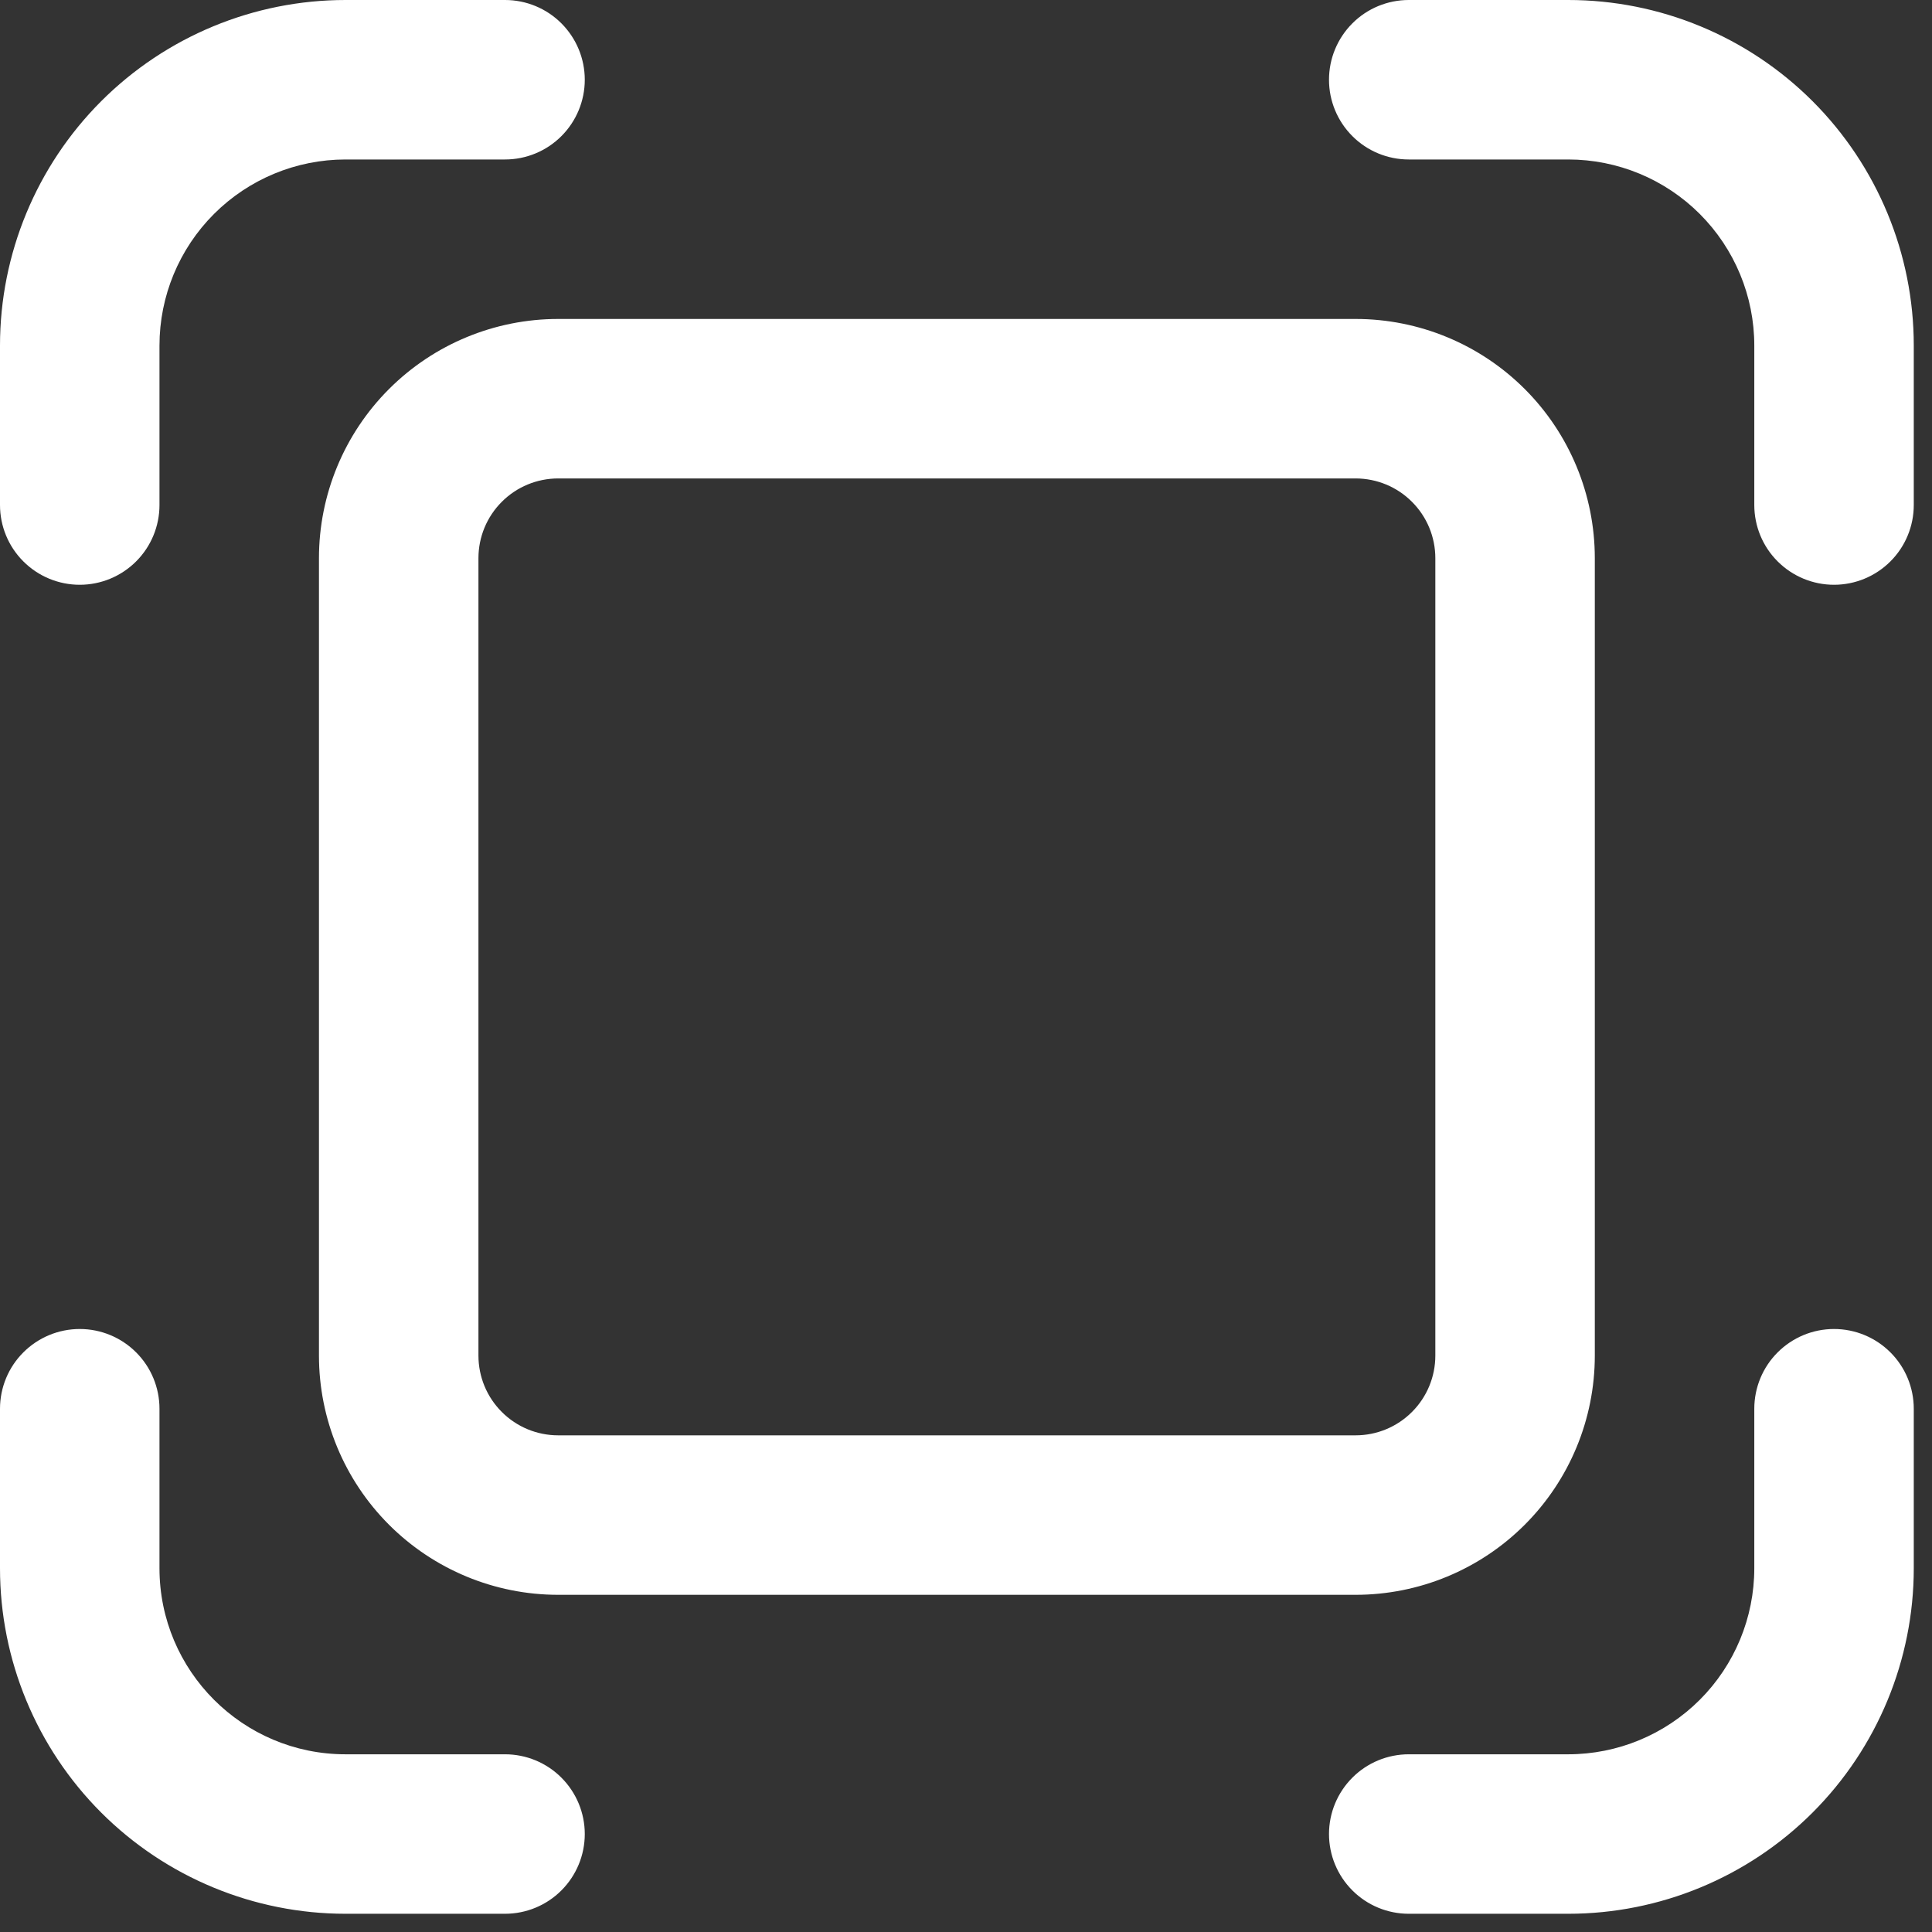 <svg width="53" height="53" viewBox="0 0 53 53" fill="none" xmlns="http://www.w3.org/2000/svg">
<rect x="0" y="0" width="53" height="53" fill="#333333" stroke="none"/>
<path d="M9.479 4.375C8.125 4.375 6.827 4.913 5.87 5.87C4.913 6.827 4.375 8.125 4.375 9.479V13.854C4.375 14.434 4.145 14.991 3.734 15.401C3.324 15.811 2.768 16.042 2.188 16.042C1.607 16.042 1.051 15.811 0.641 15.401C0.23 14.991 0 14.434 0 13.854V9.479C0 6.965 0.999 4.554 2.776 2.776C4.554 0.999 6.965 0 9.479 0H13.854C14.434 0 14.991 0.23 15.401 0.641C15.811 1.051 16.042 1.607 16.042 2.188C16.042 2.768 15.811 3.324 15.401 3.734C14.991 4.145 14.434 4.375 13.854 4.375H9.479ZM48.125 9.479C48.125 8.125 47.587 6.827 46.63 5.87C45.673 4.913 44.374 4.375 43.021 4.375H38.646C38.066 4.375 37.509 4.145 37.099 3.734C36.689 3.324 36.458 2.768 36.458 2.188C36.458 1.607 36.689 1.051 37.099 0.641C37.509 0.23 38.066 0 38.646 0H43.021C45.535 0 47.946 0.999 49.724 2.776C51.501 4.554 52.5 6.965 52.5 9.479V13.854C52.5 14.434 52.27 14.991 51.859 15.401C51.449 15.811 50.893 16.042 50.312 16.042C49.732 16.042 49.176 15.811 48.766 15.401C48.355 14.991 48.125 14.434 48.125 13.854V9.479ZM48.125 43.021C48.125 44.374 47.587 45.673 46.63 46.63C45.673 47.587 44.374 48.125 43.021 48.125H38.646C38.066 48.125 37.509 48.355 37.099 48.766C36.689 49.176 36.458 49.732 36.458 50.312C36.458 50.893 36.689 51.449 37.099 51.859C37.509 52.27 38.066 52.5 38.646 52.5H43.021C45.535 52.5 47.946 51.501 49.724 49.724C51.501 47.946 52.5 45.535 52.5 43.021V38.646C52.5 38.066 52.27 37.509 51.859 37.099C51.449 36.689 50.893 36.458 50.312 36.458C49.732 36.458 49.176 36.689 48.766 37.099C48.355 37.509 48.125 38.066 48.125 38.646V43.021ZM4.375 43.021C4.375 45.838 6.662 48.125 9.479 48.125H13.854C14.434 48.125 14.991 48.355 15.401 48.766C15.811 49.176 16.042 49.732 16.042 50.312C16.042 50.893 15.811 51.449 15.401 51.859C14.991 52.27 14.434 52.5 13.854 52.5H9.479C6.965 52.5 4.554 51.501 2.776 49.724C0.999 47.946 0 45.535 0 43.021V38.646C0 38.066 0.23 37.509 0.641 37.099C1.051 36.689 1.607 36.458 2.188 36.458C2.768 36.458 3.324 36.689 3.734 37.099C4.145 37.509 4.375 38.066 4.375 38.646V43.021ZM15.312 8.75C13.572 8.75 11.903 9.441 10.672 10.672C9.441 11.903 8.75 13.572 8.75 15.312V37.188C8.75 38.928 9.441 40.597 10.672 41.828C11.903 43.059 13.572 43.75 15.312 43.75H37.188C38.928 43.75 40.597 43.059 41.828 41.828C43.059 40.597 43.75 38.928 43.75 37.188V15.312C43.75 13.572 43.059 11.903 41.828 10.672C40.597 9.441 38.928 8.75 37.188 8.75H15.312ZM13.125 15.312C13.125 14.732 13.355 14.176 13.766 13.766C14.176 13.355 14.732 13.125 15.312 13.125H37.188C37.768 13.125 38.324 13.355 38.734 13.766C39.145 14.176 39.375 14.732 39.375 15.312V37.188C39.375 37.768 39.145 38.324 38.734 38.734C38.324 39.145 37.768 39.375 37.188 39.375H15.312C14.732 39.375 14.176 39.145 13.766 38.734C13.355 38.324 13.125 37.768 13.125 37.188V15.312Z" fill="white"/>
</svg>

